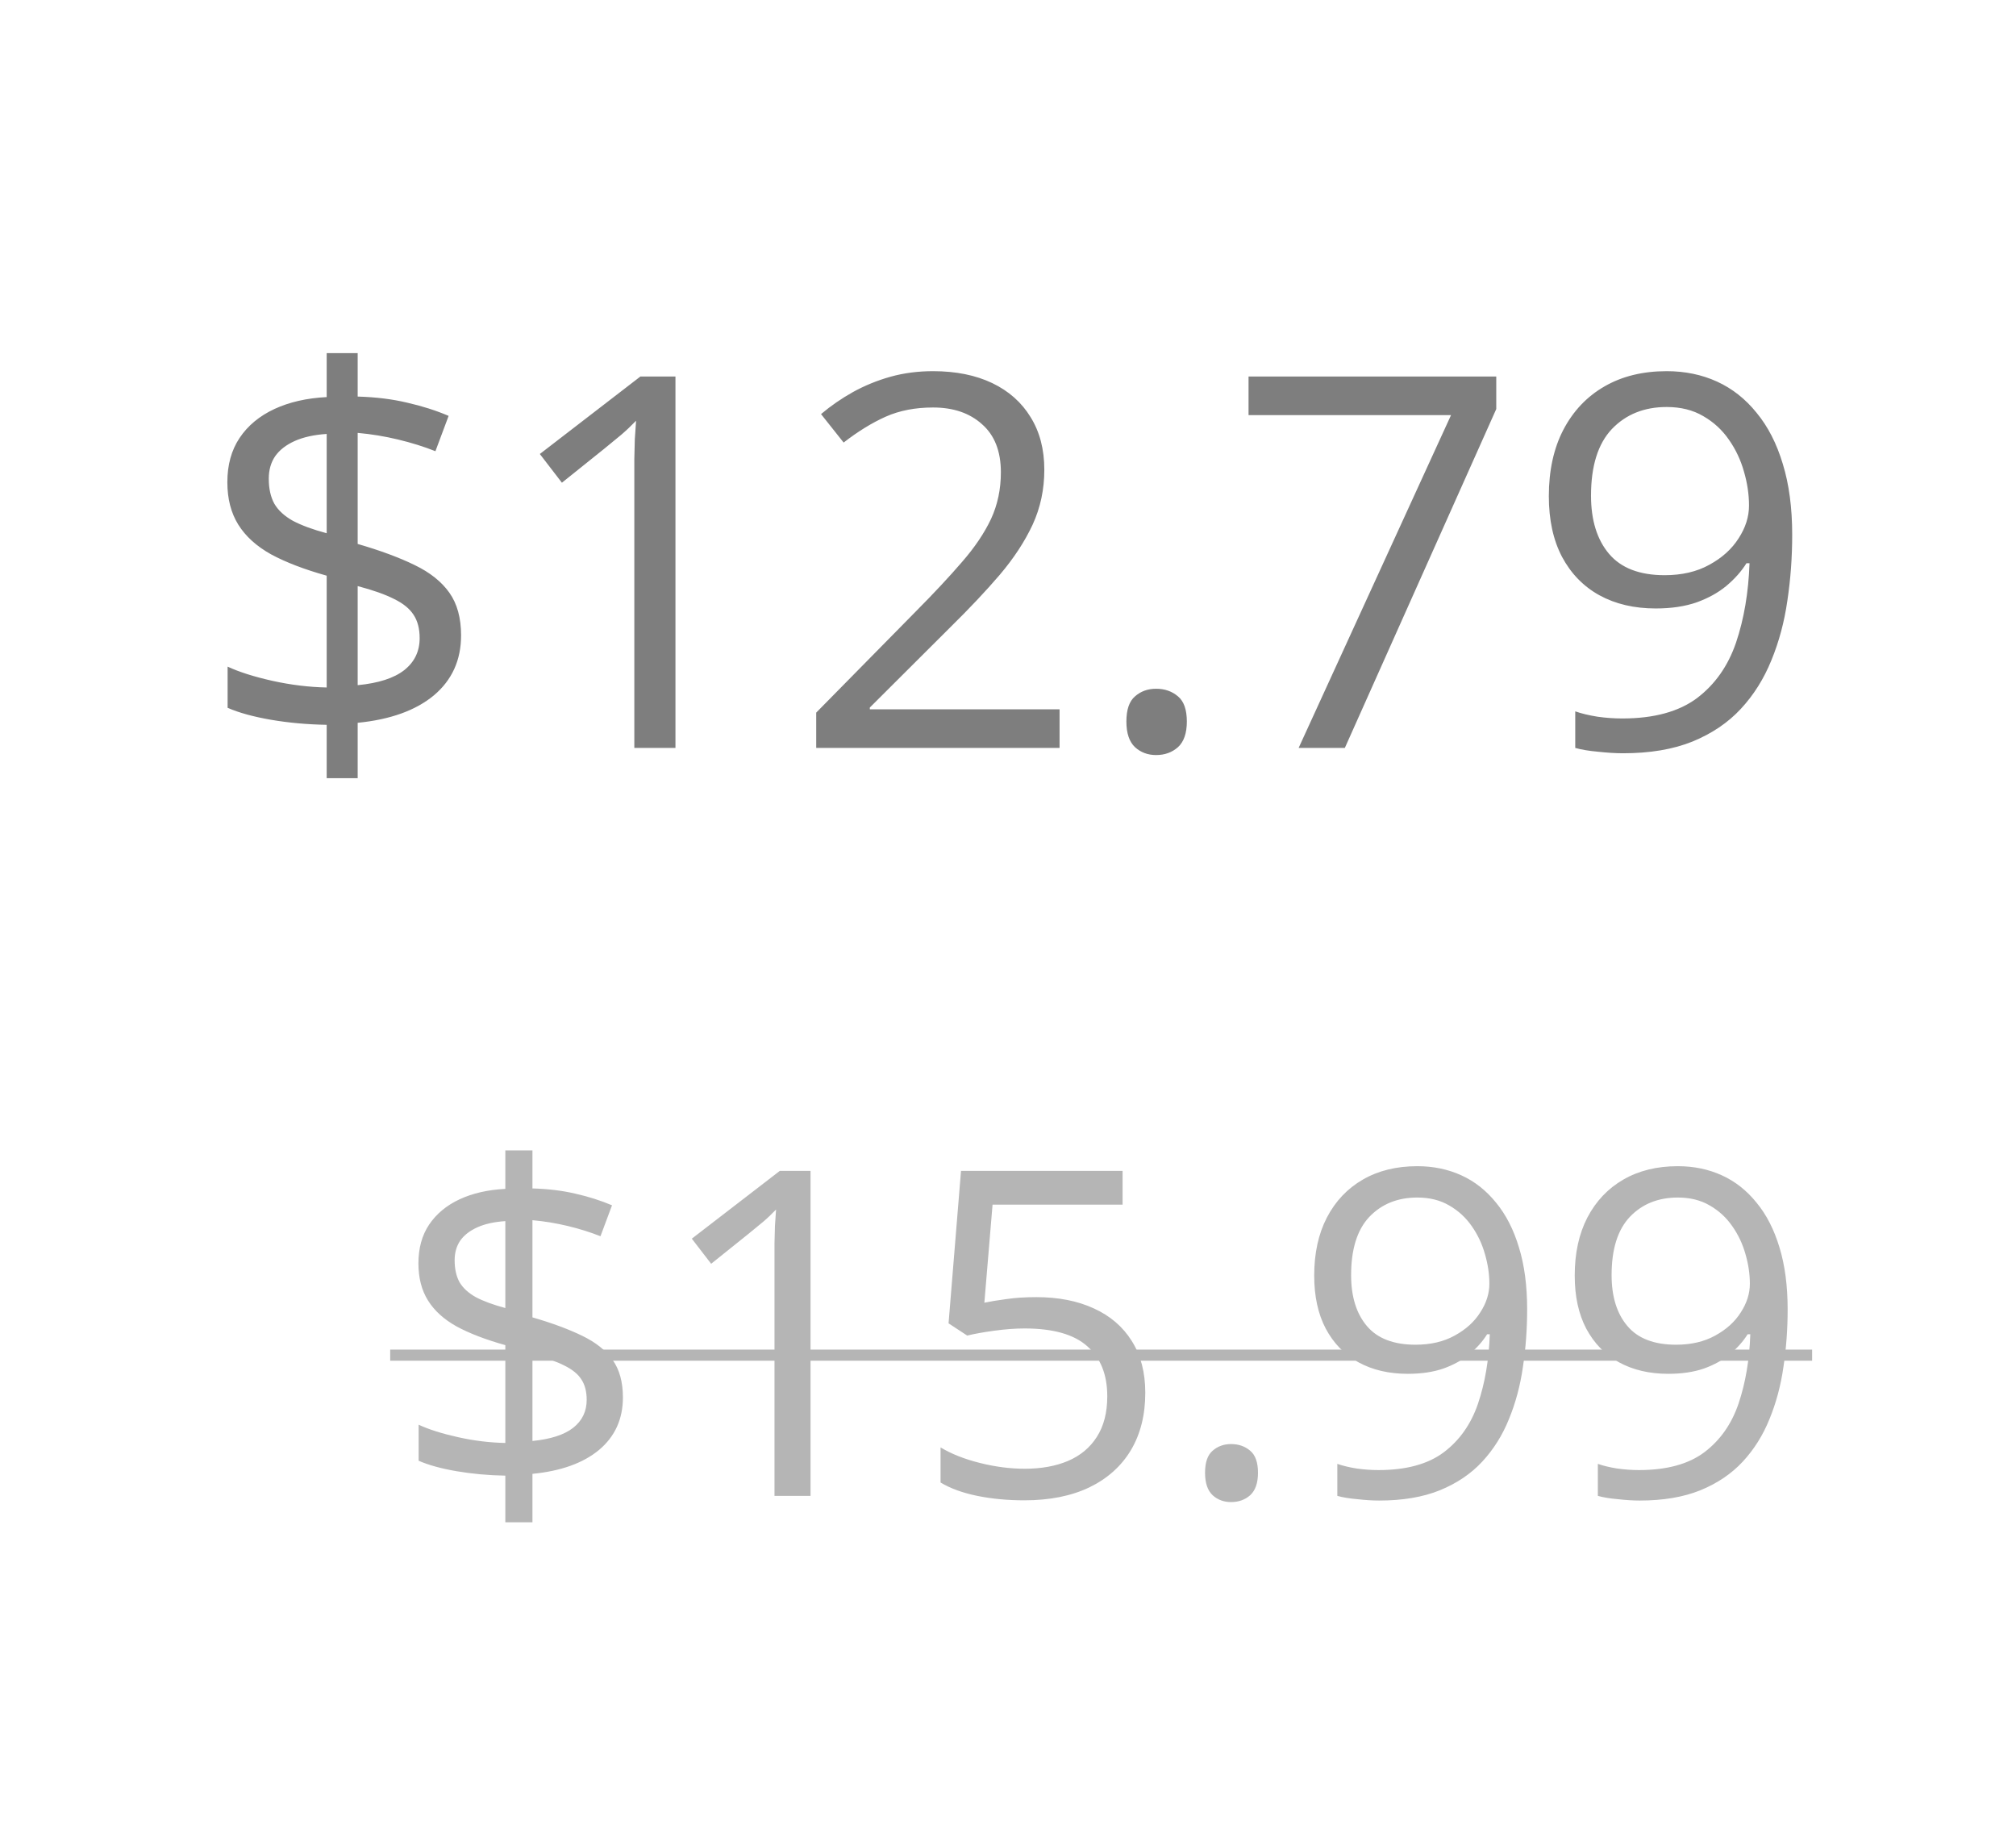 <svg width="62" height="56" viewBox="0 0 62 56" fill="none" xmlns="http://www.w3.org/2000/svg">
<path d="M10.047 23.93V22.289C9.448 22.279 8.875 22.227 8.328 22.133C7.786 22.039 7.344 21.917 7 21.766V20.5C7.359 20.667 7.82 20.812 8.383 20.938C8.945 21.062 9.5 21.13 10.047 21.141V17.703C9.359 17.51 8.789 17.292 8.336 17.047C7.888 16.797 7.552 16.492 7.328 16.133C7.104 15.773 6.992 15.338 6.992 14.828C6.992 14.297 7.117 13.844 7.367 13.469C7.622 13.088 7.979 12.792 8.438 12.578C8.896 12.365 9.432 12.242 10.047 12.211V10.859H11V12.195C11.557 12.211 12.065 12.273 12.523 12.383C12.982 12.487 13.406 12.622 13.797 12.789L13.391 13.875C13.037 13.734 12.654 13.615 12.242 13.516C11.831 13.417 11.417 13.349 11 13.312V16.727C11.698 16.93 12.281 17.146 12.75 17.375C13.224 17.604 13.581 17.888 13.82 18.227C14.06 18.565 14.18 19.003 14.18 19.539C14.18 20.299 13.901 20.914 13.344 21.383C12.787 21.846 12.005 22.128 11 22.227V23.93H10.047ZM11 21.07C11.641 21.008 12.117 20.854 12.43 20.609C12.747 20.359 12.906 20.031 12.906 19.625C12.906 19.333 12.844 19.094 12.719 18.906C12.599 18.719 12.401 18.557 12.125 18.422C11.849 18.281 11.474 18.148 11 18.023V21.07ZM10.047 16.398V13.344C9.656 13.37 9.328 13.443 9.062 13.562C8.797 13.682 8.596 13.838 8.461 14.031C8.331 14.224 8.266 14.453 8.266 14.719C8.266 15.026 8.323 15.284 8.438 15.492C8.557 15.695 8.747 15.87 9.008 16.016C9.273 16.156 9.62 16.284 10.047 16.398ZM20.773 23H19.508V14.906C19.508 14.599 19.508 14.336 19.508 14.117C19.513 13.893 19.518 13.69 19.523 13.508C19.534 13.32 19.547 13.13 19.562 12.938C19.401 13.104 19.25 13.247 19.109 13.367C18.969 13.482 18.794 13.625 18.586 13.797L17.281 14.844L16.602 13.961L19.695 11.578H20.773V23ZM32.586 23H25.102V21.914L28.156 18.812C28.724 18.24 29.201 17.729 29.586 17.281C29.977 16.833 30.273 16.393 30.477 15.961C30.68 15.523 30.781 15.044 30.781 14.523C30.781 13.878 30.588 13.385 30.203 13.047C29.823 12.703 29.32 12.531 28.695 12.531C28.148 12.531 27.664 12.625 27.242 12.812C26.82 13 26.388 13.266 25.945 13.609L25.25 12.734C25.552 12.479 25.88 12.253 26.234 12.055C26.594 11.857 26.977 11.7 27.383 11.586C27.794 11.471 28.232 11.414 28.695 11.414C29.398 11.414 30.005 11.537 30.516 11.781C31.026 12.026 31.419 12.375 31.695 12.828C31.977 13.281 32.117 13.82 32.117 14.445C32.117 15.05 31.997 15.612 31.758 16.133C31.518 16.648 31.182 17.162 30.75 17.672C30.318 18.177 29.812 18.713 29.234 19.281L26.75 21.758V21.812H32.586V23ZM34.641 22.188C34.641 21.823 34.729 21.565 34.906 21.414C35.083 21.258 35.3 21.18 35.555 21.18C35.82 21.18 36.044 21.258 36.227 21.414C36.409 21.565 36.5 21.823 36.5 22.188C36.5 22.547 36.409 22.81 36.227 22.977C36.044 23.138 35.82 23.219 35.555 23.219C35.3 23.219 35.083 23.138 34.906 22.977C34.729 22.81 34.641 22.547 34.641 22.188ZM39.938 23L44.625 12.766H38.398V11.578H46.016V12.578L41.359 23H39.938ZM55.117 16.445C55.117 17.138 55.068 17.812 54.969 18.469C54.875 19.125 54.711 19.737 54.477 20.305C54.247 20.872 53.935 21.37 53.539 21.797C53.143 22.224 52.646 22.56 52.047 22.805C51.453 23.044 50.742 23.164 49.914 23.164C49.69 23.164 49.435 23.148 49.148 23.117C48.862 23.091 48.628 23.052 48.445 23V21.875C48.638 21.943 48.865 21.997 49.125 22.039C49.385 22.076 49.641 22.094 49.891 22.094C50.865 22.094 51.63 21.885 52.188 21.469C52.745 21.047 53.146 20.477 53.391 19.758C53.635 19.034 53.773 18.221 53.805 17.32H53.711C53.555 17.57 53.349 17.802 53.094 18.016C52.844 18.224 52.539 18.393 52.18 18.523C51.82 18.648 51.401 18.711 50.922 18.711C50.26 18.711 49.682 18.576 49.188 18.305C48.698 18.034 48.315 17.641 48.039 17.125C47.768 16.609 47.633 15.987 47.633 15.258C47.633 14.471 47.781 13.792 48.078 13.219C48.38 12.641 48.802 12.195 49.344 11.883C49.885 11.57 50.523 11.414 51.258 11.414C51.82 11.414 52.336 11.521 52.805 11.734C53.273 11.948 53.68 12.268 54.023 12.695C54.372 13.117 54.641 13.641 54.828 14.266C55.021 14.891 55.117 15.617 55.117 16.445ZM51.258 12.516C50.565 12.516 50.003 12.742 49.57 13.195C49.143 13.648 48.93 14.331 48.93 15.242C48.93 15.997 49.115 16.594 49.484 17.031C49.854 17.469 50.425 17.688 51.195 17.688C51.727 17.688 52.185 17.581 52.57 17.367C52.961 17.154 53.26 16.883 53.469 16.555C53.682 16.227 53.789 15.891 53.789 15.547C53.789 15.203 53.737 14.854 53.633 14.5C53.534 14.146 53.38 13.82 53.172 13.523C52.964 13.221 52.7 12.979 52.383 12.797C52.065 12.609 51.69 12.516 51.258 12.516Z" fill="#7E7E7E"/>
<path d="M15.541 46.813V45.378C15.017 45.369 14.516 45.323 14.037 45.241C13.563 45.159 13.176 45.052 12.875 44.92V43.812C13.19 43.958 13.593 44.086 14.085 44.195C14.577 44.305 15.062 44.364 15.541 44.373V41.365C14.94 41.197 14.44 41.005 14.044 40.791C13.652 40.572 13.358 40.306 13.162 39.991C12.966 39.677 12.868 39.296 12.868 38.85C12.868 38.385 12.977 37.988 13.196 37.66C13.42 37.328 13.732 37.068 14.133 36.881C14.534 36.694 15.003 36.587 15.541 36.56V35.377H16.375V36.546C16.863 36.56 17.307 36.614 17.708 36.71C18.109 36.801 18.48 36.92 18.822 37.065L18.467 38.016C18.157 37.893 17.822 37.788 17.462 37.701C17.102 37.615 16.74 37.555 16.375 37.523V40.511C16.986 40.688 17.496 40.878 17.906 41.078C18.321 41.279 18.633 41.527 18.843 41.823C19.052 42.12 19.157 42.502 19.157 42.972C19.157 43.637 18.913 44.175 18.426 44.585C17.938 44.991 17.255 45.237 16.375 45.323V46.813H15.541ZM16.375 44.312C16.936 44.257 17.352 44.122 17.626 43.908C17.904 43.69 18.043 43.402 18.043 43.047C18.043 42.792 17.988 42.582 17.879 42.418C17.774 42.254 17.601 42.113 17.359 41.994C17.118 41.871 16.79 41.755 16.375 41.645V44.312ZM15.541 40.224V37.551C15.199 37.574 14.912 37.637 14.68 37.742C14.447 37.847 14.272 37.984 14.153 38.152C14.039 38.321 13.982 38.522 13.982 38.754C13.982 39.023 14.033 39.248 14.133 39.431C14.238 39.608 14.404 39.761 14.632 39.889C14.864 40.012 15.167 40.123 15.541 40.224ZM24.927 46H23.819V38.918C23.819 38.649 23.819 38.419 23.819 38.227C23.824 38.032 23.828 37.854 23.833 37.694C23.842 37.53 23.854 37.364 23.867 37.195C23.726 37.341 23.594 37.467 23.471 37.571C23.348 37.672 23.195 37.797 23.013 37.947L21.871 38.863L21.276 38.091L23.983 36.006H24.927V46ZM31.872 39.889C32.551 39.889 33.141 40.005 33.643 40.237C34.144 40.465 34.531 40.798 34.805 41.235C35.083 41.673 35.222 42.204 35.222 42.828C35.222 43.512 35.074 44.102 34.777 44.599C34.481 45.091 34.055 45.471 33.499 45.74C32.943 46.005 32.278 46.137 31.503 46.137C30.983 46.137 30.5 46.091 30.054 46C29.607 45.909 29.231 45.772 28.926 45.59V44.51C29.259 44.71 29.662 44.87 30.136 44.988C30.61 45.107 31.07 45.166 31.517 45.166C32.023 45.166 32.465 45.086 32.843 44.927C33.226 44.763 33.522 44.517 33.731 44.188C33.946 43.856 34.053 43.439 34.053 42.938C34.053 42.272 33.848 41.759 33.438 41.399C33.032 41.035 32.389 40.852 31.51 40.852C31.227 40.852 30.917 40.875 30.58 40.921C30.243 40.967 29.965 41.017 29.746 41.071L29.172 40.695L29.555 36.006H34.524V37.045H30.525L30.273 40.06C30.446 40.023 30.669 39.987 30.942 39.95C31.216 39.909 31.526 39.889 31.872 39.889ZM37.06 45.289C37.06 44.97 37.138 44.745 37.293 44.612C37.448 44.476 37.637 44.407 37.86 44.407C38.093 44.407 38.289 44.476 38.448 44.612C38.608 44.745 38.688 44.97 38.688 45.289C38.688 45.603 38.608 45.834 38.448 45.98C38.289 46.121 38.093 46.191 37.86 46.191C37.637 46.191 37.448 46.121 37.293 45.98C37.138 45.834 37.06 45.603 37.06 45.289ZM46.966 40.265C46.966 40.871 46.922 41.461 46.836 42.035C46.754 42.609 46.61 43.145 46.405 43.642C46.205 44.138 45.931 44.574 45.585 44.947C45.239 45.321 44.803 45.615 44.279 45.829C43.76 46.039 43.138 46.144 42.413 46.144C42.217 46.144 41.994 46.13 41.743 46.102C41.492 46.08 41.287 46.046 41.128 46V45.016C41.297 45.075 41.495 45.123 41.723 45.159C41.95 45.191 42.174 45.207 42.393 45.207C43.245 45.207 43.915 45.025 44.402 44.66C44.89 44.291 45.241 43.792 45.455 43.163C45.669 42.53 45.79 41.819 45.817 41.03H45.735C45.599 41.249 45.419 41.452 45.195 41.639C44.977 41.821 44.71 41.969 44.395 42.083C44.081 42.192 43.714 42.247 43.295 42.247C42.716 42.247 42.21 42.129 41.777 41.892C41.349 41.655 41.014 41.31 40.773 40.859C40.535 40.408 40.417 39.864 40.417 39.226C40.417 38.537 40.547 37.943 40.807 37.441C41.071 36.935 41.44 36.546 41.914 36.273C42.388 35.999 42.946 35.862 43.589 35.862C44.081 35.862 44.532 35.956 44.942 36.143C45.352 36.329 45.708 36.61 46.009 36.983C46.314 37.352 46.549 37.81 46.713 38.357C46.882 38.904 46.966 39.54 46.966 40.265ZM43.589 36.826C42.983 36.826 42.491 37.024 42.112 37.421C41.739 37.817 41.552 38.414 41.552 39.212C41.552 39.873 41.714 40.395 42.037 40.777C42.361 41.16 42.86 41.352 43.534 41.352C43.999 41.352 44.4 41.258 44.737 41.071C45.079 40.884 45.341 40.648 45.523 40.36C45.71 40.073 45.804 39.779 45.804 39.478C45.804 39.178 45.758 38.872 45.667 38.562C45.58 38.253 45.446 37.968 45.264 37.708C45.081 37.444 44.851 37.232 44.573 37.072C44.295 36.908 43.967 36.826 43.589 36.826ZM54.977 40.265C54.977 40.871 54.934 41.461 54.848 42.035C54.766 42.609 54.622 43.145 54.417 43.642C54.217 44.138 53.943 44.574 53.597 44.947C53.25 45.321 52.815 45.615 52.291 45.829C51.772 46.039 51.149 46.144 50.425 46.144C50.229 46.144 50.005 46.13 49.755 46.102C49.504 46.08 49.299 46.046 49.14 46V45.016C49.308 45.075 49.507 45.123 49.734 45.159C49.962 45.191 50.185 45.207 50.404 45.207C51.257 45.207 51.926 45.025 52.414 44.66C52.902 44.291 53.253 43.792 53.467 43.163C53.681 42.53 53.802 41.819 53.829 41.03H53.747C53.61 41.249 53.43 41.452 53.207 41.639C52.988 41.821 52.722 41.969 52.407 42.083C52.093 42.192 51.726 42.247 51.307 42.247C50.728 42.247 50.222 42.129 49.789 41.892C49.361 41.655 49.026 41.31 48.784 40.859C48.547 40.408 48.429 39.864 48.429 39.226C48.429 38.537 48.559 37.943 48.818 37.441C49.083 36.935 49.452 36.546 49.926 36.273C50.4 35.999 50.958 35.862 51.601 35.862C52.093 35.862 52.544 35.956 52.954 36.143C53.364 36.329 53.72 36.61 54.02 36.983C54.326 37.352 54.56 37.81 54.725 38.357C54.893 38.904 54.977 39.54 54.977 40.265ZM51.601 36.826C50.995 36.826 50.502 37.024 50.124 37.421C49.75 37.817 49.563 38.414 49.563 39.212C49.563 39.873 49.725 40.395 50.049 40.777C50.372 41.16 50.871 41.352 51.546 41.352C52.011 41.352 52.412 41.258 52.749 41.071C53.091 40.884 53.353 40.648 53.535 40.36C53.722 40.073 53.815 39.779 53.815 39.478C53.815 39.178 53.77 38.872 53.679 38.562C53.592 38.253 53.458 37.968 53.275 37.708C53.093 37.444 52.863 37.232 52.585 37.072C52.307 36.908 51.979 36.826 51.601 36.826Z" fill="#B5B5B5"/>
<path d="M12 41.502H55.73V41.844H12V41.502Z" fill="#B5B5B5"/>
</svg>
